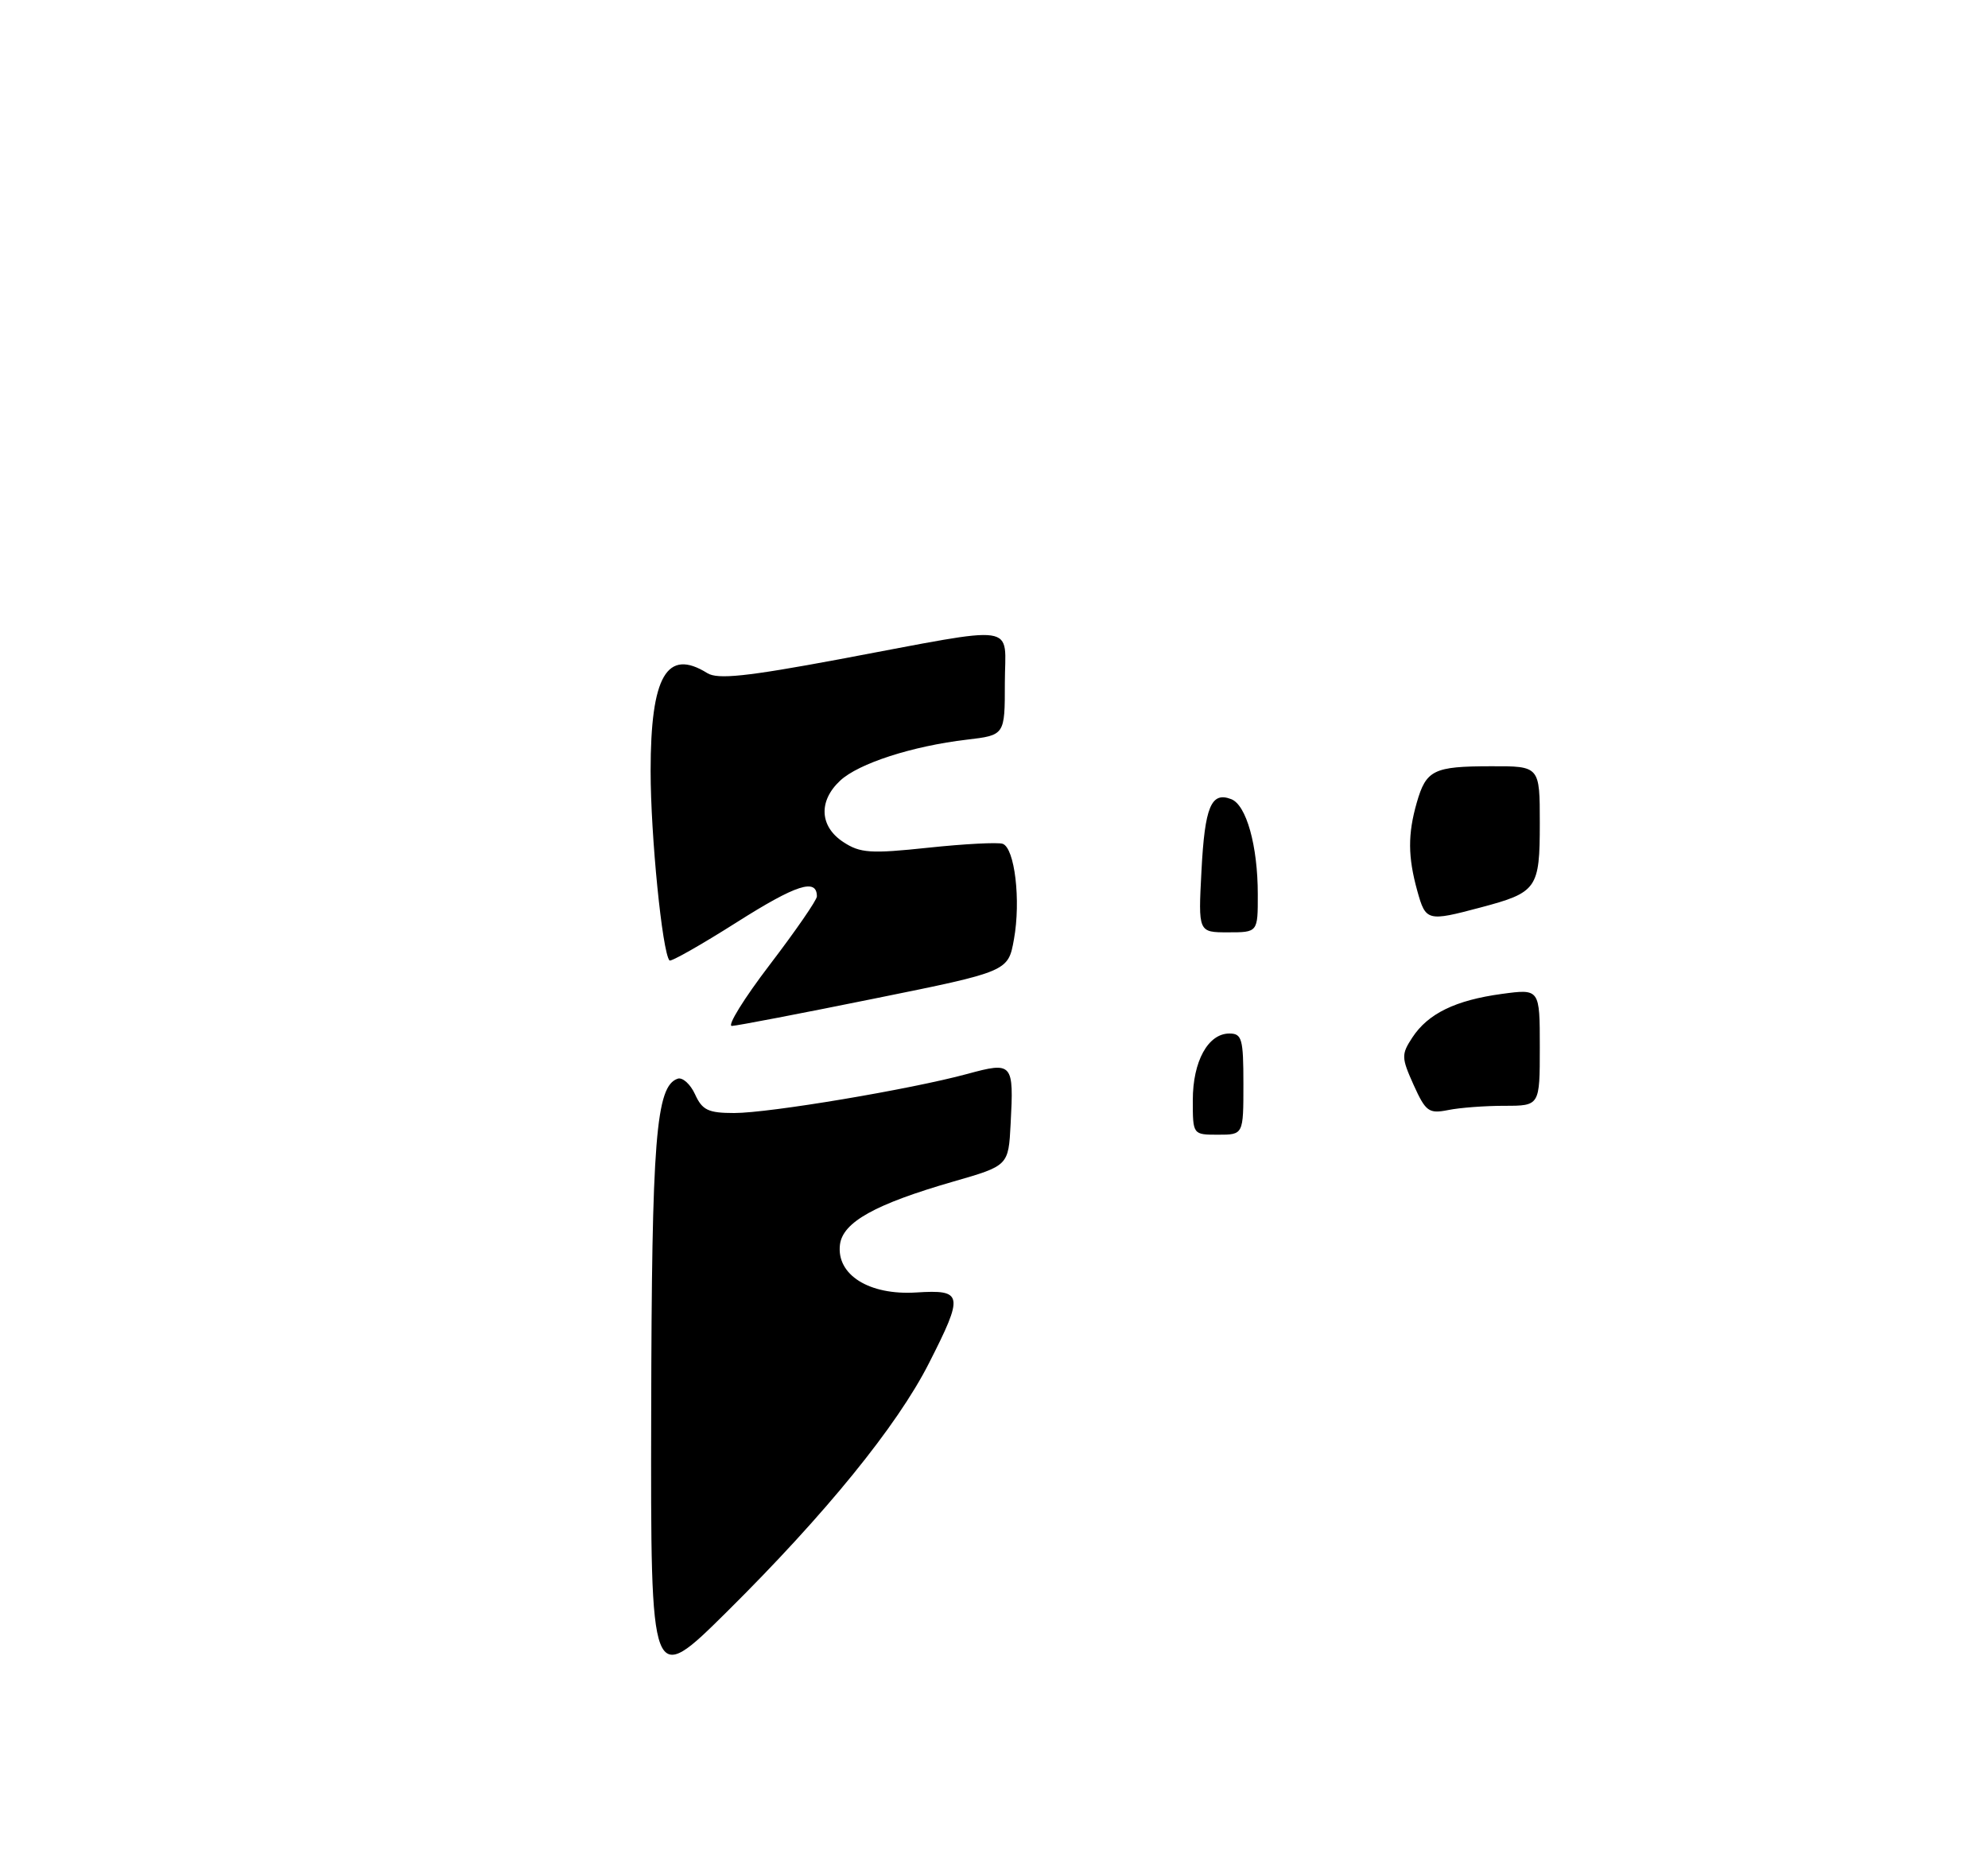 <?xml version="1.0" encoding="UTF-8" standalone="no"?>
<!DOCTYPE svg PUBLIC "-//W3C//DTD SVG 1.1//EN" "http://www.w3.org/Graphics/SVG/1.1/DTD/svg11.dtd" >
<svg xmlns="http://www.w3.org/2000/svg" xmlns:xlink="http://www.w3.org/1999/xlink" version="1.1" viewBox="0 0 275 256">
 <g >
 <path fill="currentColor"
d=" M 90.08 195.48 C 90.15 157.55 90.73 150.26 93.75 149.25 C 94.42 149.03 95.50 150.00 96.15 151.42 C 97.14 153.60 97.97 154.00 101.56 154.00 C 106.44 154.00 125.97 150.72 133.81 148.59 C 140.10 146.88 140.25 147.06 139.80 155.51 C 139.50 161.29 139.50 161.29 131.85 163.49 C 121.05 166.61 116.57 169.10 116.19 172.22 C 115.69 176.39 120.23 179.24 126.74 178.83 C 133.23 178.42 133.35 179.08 128.50 188.62 C 124.10 197.30 114.16 209.52 100.58 222.98 C 90.00 233.46 90.00 233.46 90.08 195.48 Z  M 165.00 152.22 C 165.00 146.85 167.11 143.00 170.06 143.00 C 171.80 143.00 172.00 143.73 172.00 150.00 C 172.00 157.00 172.00 157.00 168.50 157.00 C 165.00 157.00 165.00 157.00 165.00 152.22 Z  M 195.55 150.12 C 193.85 146.33 193.83 145.90 195.37 143.55 C 197.54 140.24 201.34 138.39 207.75 137.52 C 213.00 136.81 213.00 136.81 213.00 144.91 C 213.00 153.00 213.00 153.00 208.12 153.00 C 205.44 153.00 201.93 153.26 200.32 153.59 C 197.65 154.12 197.22 153.81 195.55 150.12 Z  M 106.49 133.47 C 110.07 128.78 113.00 124.53 113.00 124.03 C 113.00 121.47 110.15 122.39 101.96 127.58 C 97.01 130.72 92.80 133.11 92.61 132.89 C 91.61 131.75 90.00 115.59 90.00 106.68 C 90.00 93.52 92.25 89.64 97.85 93.14 C 99.28 94.03 103.28 93.61 116.09 91.22 C 141.54 86.46 139.00 86.09 139.00 94.54 C 139.00 101.72 139.00 101.72 133.75 102.34 C 126.19 103.23 118.77 105.63 116.22 108.01 C 113.19 110.83 113.37 114.36 116.66 116.51 C 118.99 118.04 120.42 118.14 128.41 117.29 C 133.41 116.76 138.04 116.52 138.70 116.75 C 140.37 117.34 141.23 124.60 140.26 129.96 C 139.46 134.42 139.46 134.42 120.98 138.16 C 110.82 140.22 101.93 141.93 101.24 141.95 C 100.55 141.98 102.91 138.16 106.49 133.47 Z  M 166.20 120.48 C 166.66 111.61 167.54 109.50 170.31 110.57 C 172.41 111.37 173.99 117.01 173.99 123.75 C 174.00 129.00 174.00 129.00 169.87 129.00 C 165.75 129.00 165.75 129.00 166.20 120.48 Z  M 196.05 123.25 C 194.75 118.55 194.73 115.43 195.98 111.06 C 197.28 106.53 198.30 106.03 206.25 106.02 C 213.00 106.00 213.00 106.00 213.00 113.88 C 213.00 122.96 212.64 123.48 204.81 125.56 C 197.44 127.52 197.22 127.47 196.05 123.25 Z "/>
</g>
</svg>